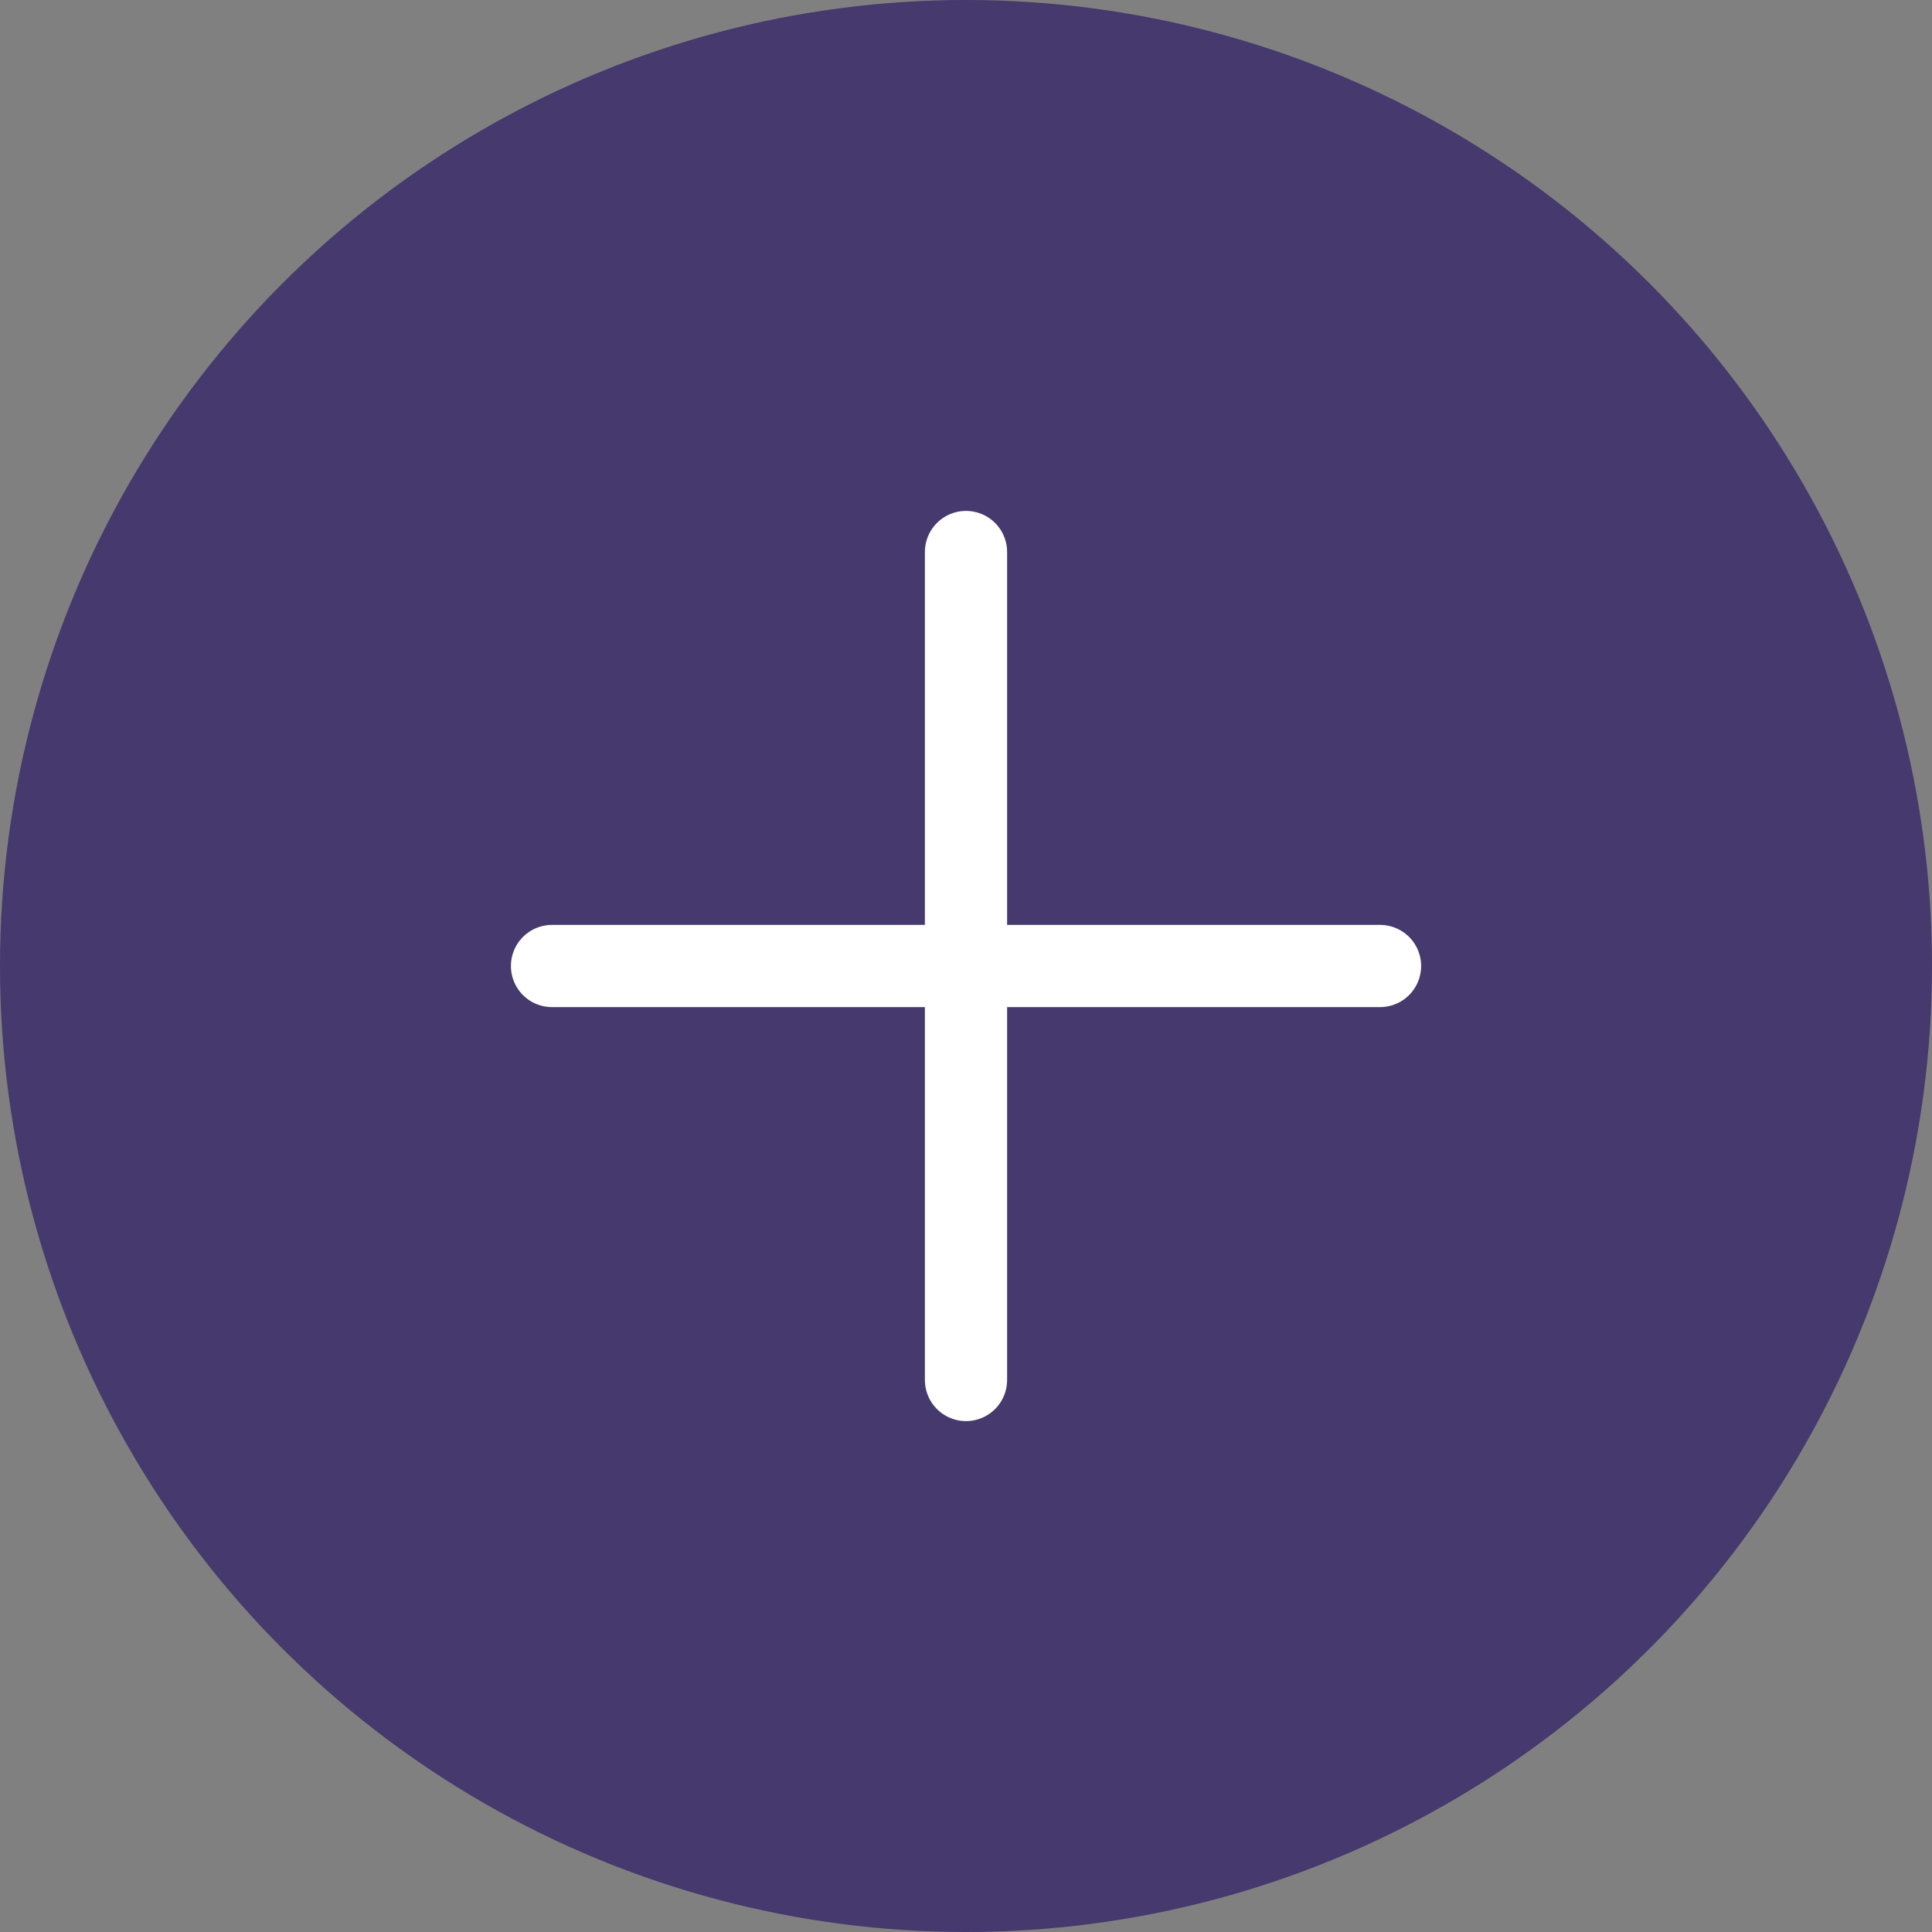 <svg width="47" height="47" viewBox="0 0 47 47" fill="none" xmlns="http://www.w3.org/2000/svg">
    <rect x="0" y="0" width="47" height="47" fill="#808080" stroke="none"/>
    <circle cx="23.5" cy="23.5" r="23.5" fill="#45396D"/>
    <path d="M23.5 13.429V33.571" stroke="white" stroke-width="2" stroke-miterlimit="10" stroke-linecap="round"/>
    <path d="M33.572 23.5H13.429" stroke="white" stroke-width="2" stroke-miterlimit="10" stroke-linecap="round"/>
</svg>
